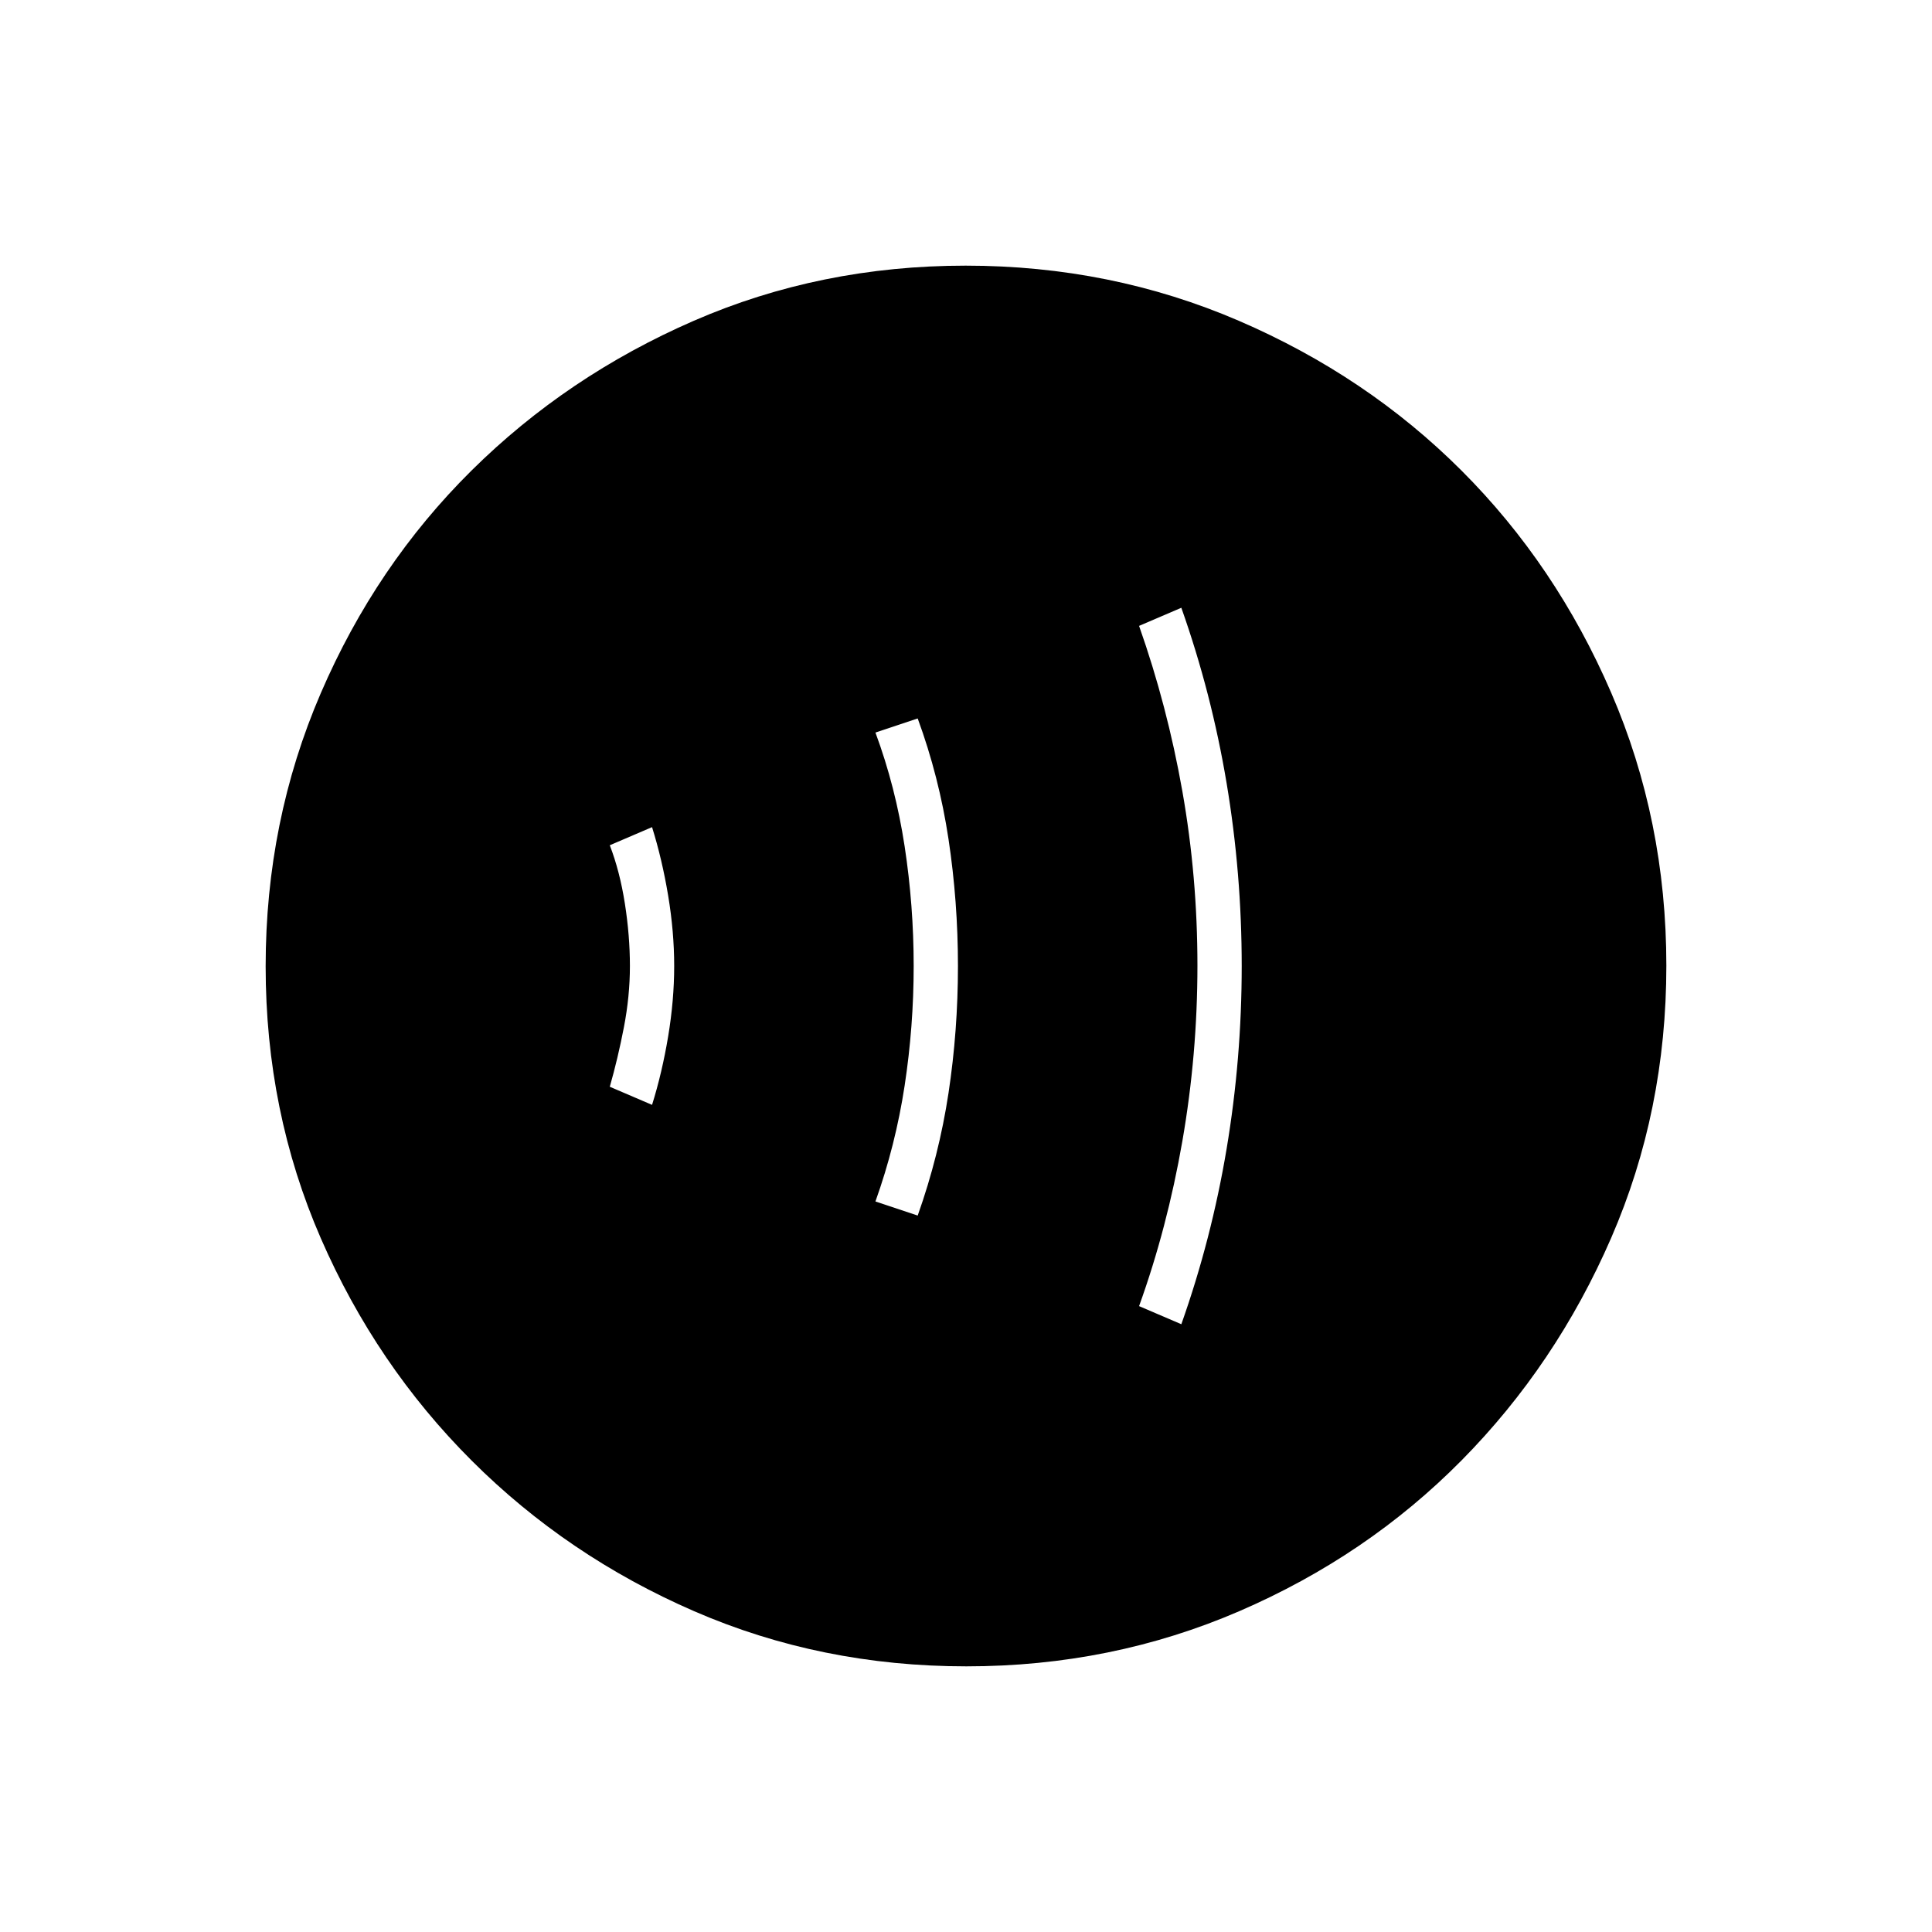 <svg xmlns="http://www.w3.org/2000/svg" width="48" height="48" viewBox="0 -960 960 960"><path d="M324-411q5-16 8-34t3-35q0-17-3-35t-8-34l-21 9q5 13 7.5 29t2.5 31q0 15-3 30.5t-7 29.5l21 9Zm132 55q10.625-29.911 15.312-60.896Q476-447.881 476-479.941q0-32.059-4.688-63.084Q466.625-574.051 456-603l-21 7q10 27 14.5 56.5T454-480q0 30-4.5 59.5T435-363l21 7Zm131 54q15-42.357 22.5-87.178Q617-434 617-480t-7.5-90.822Q602-615.643 587-658l-21 9q14 39.713 21.5 82.113t7.5 86.644q0 44.243-7.5 87.31T566-311l21 9ZM480.174-132Q408-132 344.942-159.391q-63.059-27.392-110.575-74.848-47.515-47.457-74.941-110.435Q132-407.652 132-479.826q0-72.174 27.391-135.732 27.392-63.559 74.848-110.574 47.457-47.016 110.435-74.442Q407.652-828 479.826-828q72.174 0 135.732 27.391 63.559 27.392 110.574 74.348 47.016 46.957 74.442 110.435Q828-552.348 828-480.174q0 72.174-27.391 135.232-27.392 63.059-74.348 110.575-46.957 47.515-110.435 74.941Q552.348-132 480.174-132Z"/></svg>